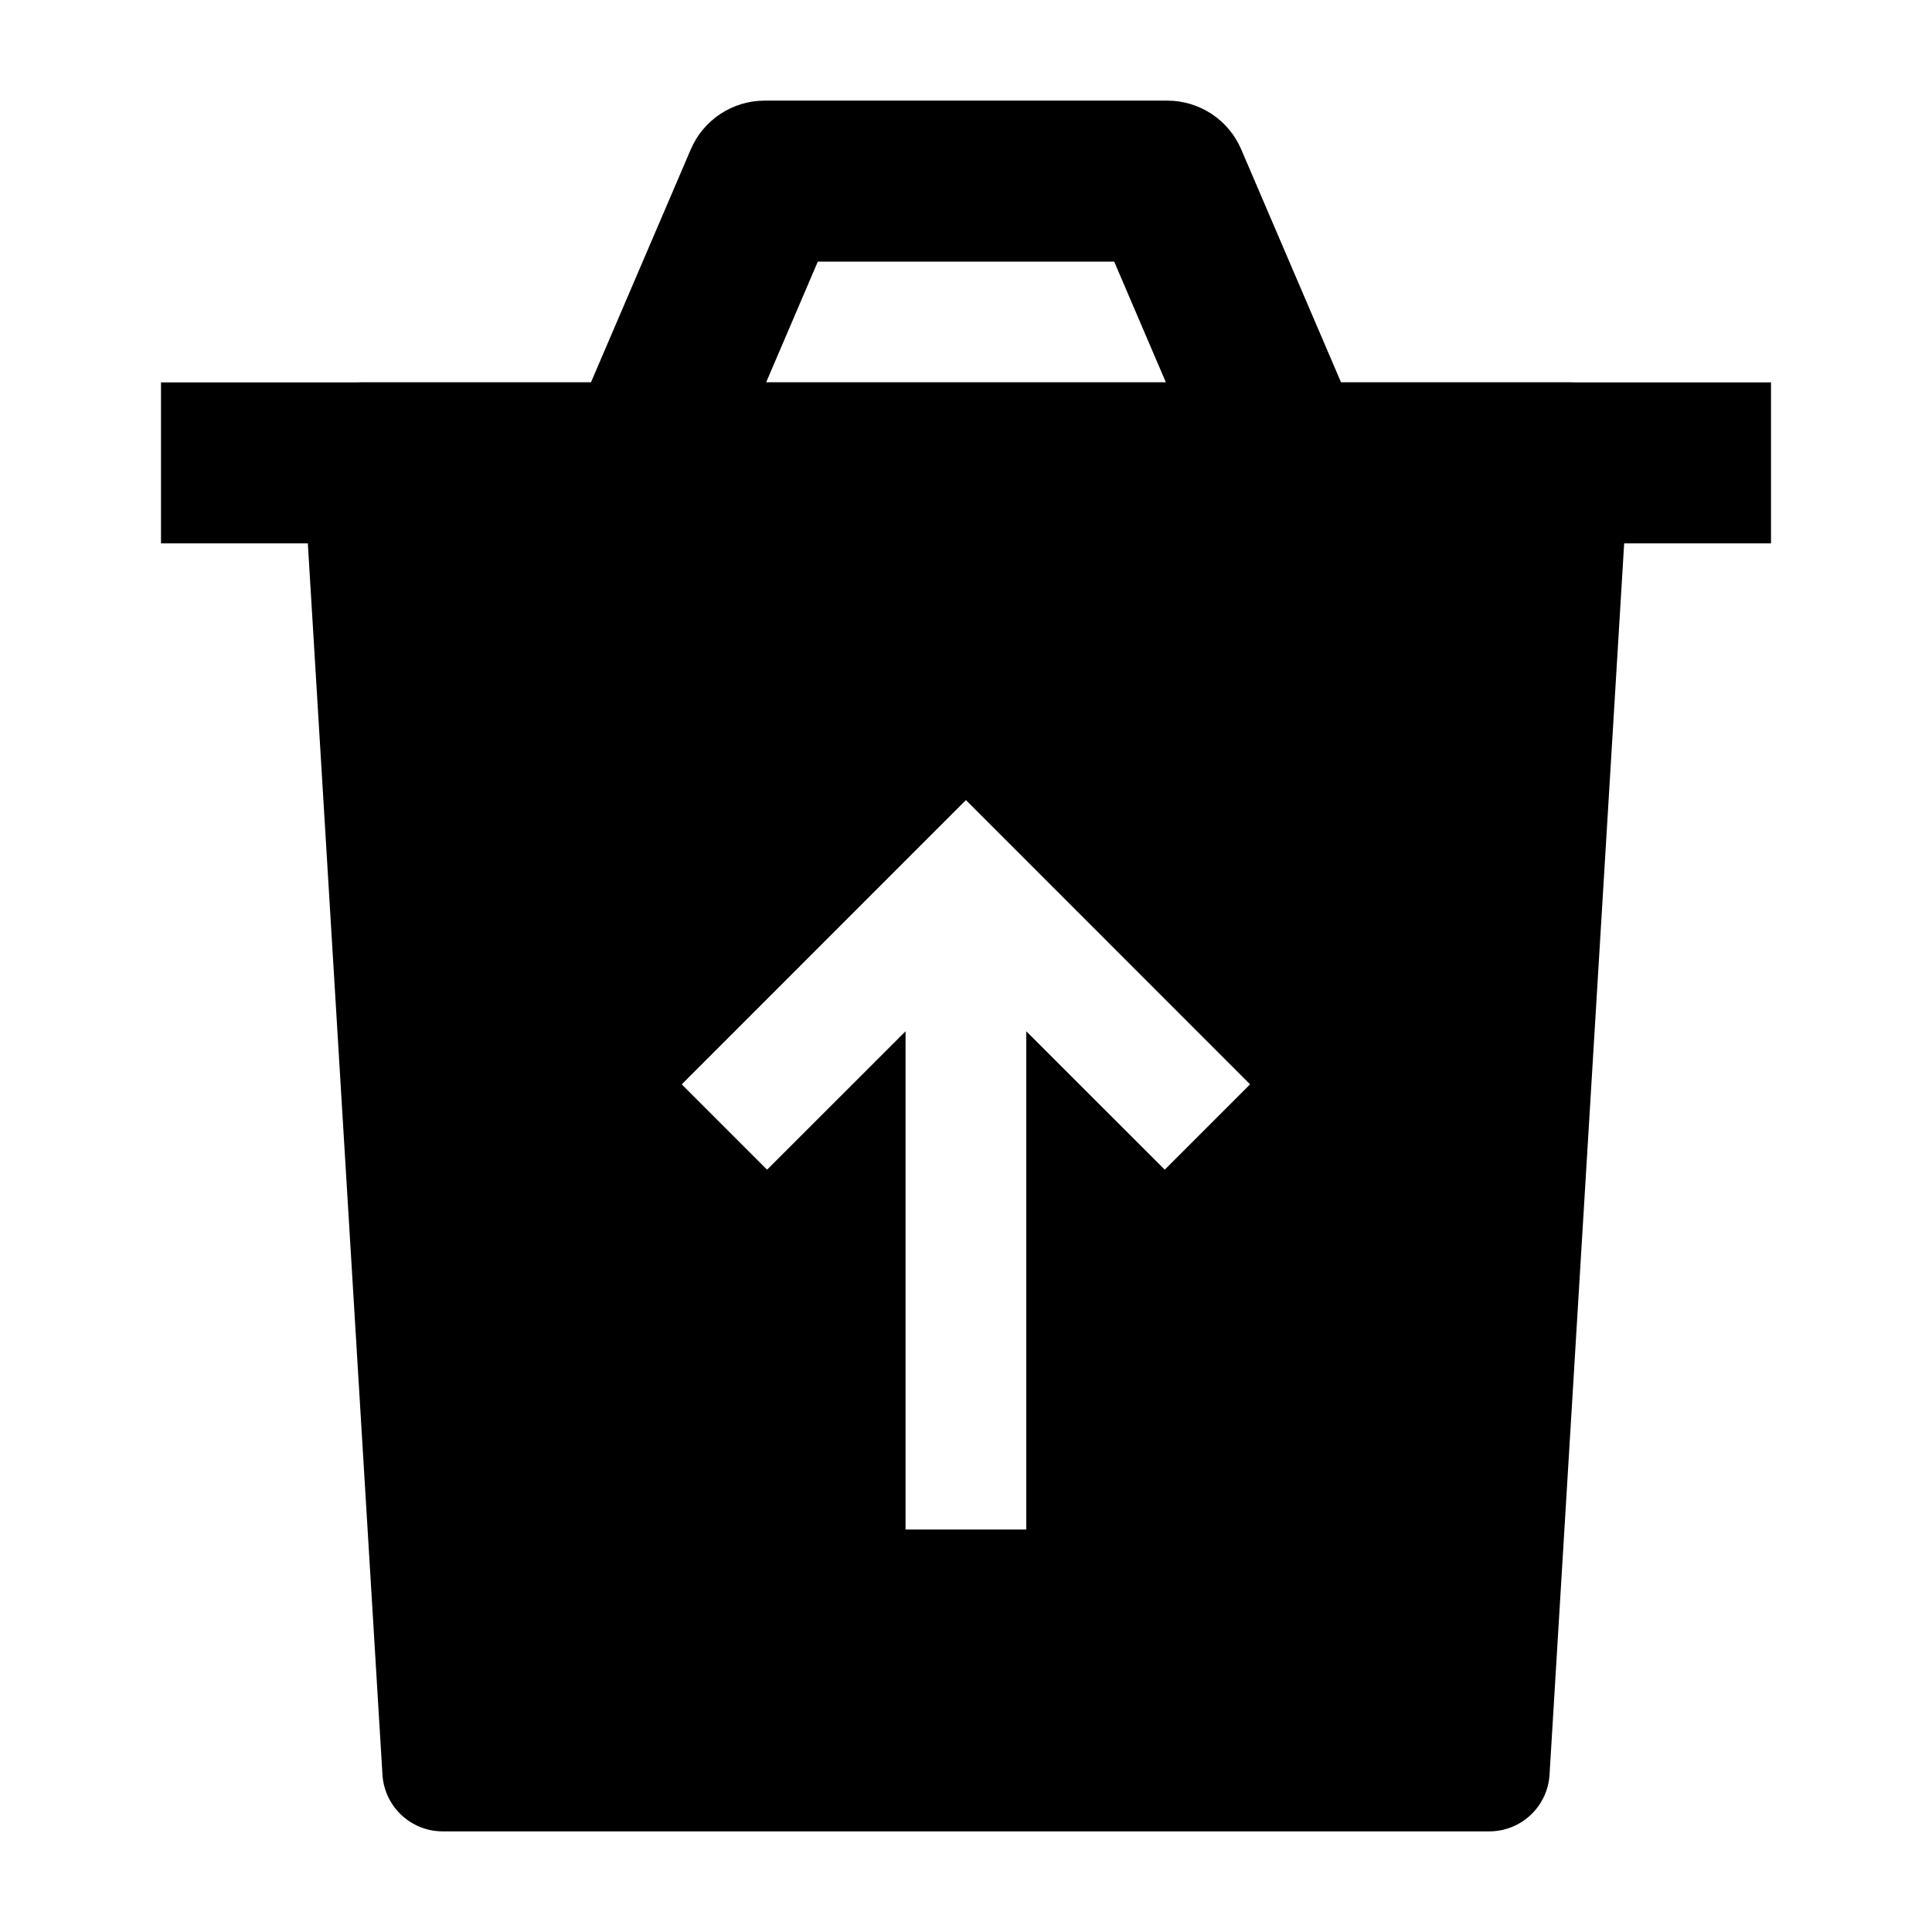 <svg width="24" height="24" viewBox="0 0 24 24" xmlns="http://www.w3.org/2000/svg">
    <path fill-rule="evenodd" clip-rule="evenodd" d="M3.954 4.986C4.096 4.835 4.293 4.75 4.5 4.75H19.5C19.707 4.75 19.904 4.835 20.046 4.986C20.188 5.137 20.261 5.339 20.249 5.545L19.249 22.045C19.225 22.441 18.897 22.75 18.5 22.75H5.5C5.103 22.75 4.775 22.441 4.751 22.045L3.751 5.545C3.739 5.339 3.812 5.137 3.954 4.986ZM15.529 13.47L11.999 9.939L8.469 13.47L9.529 14.53L11.249 12.811V19H12.749V12.811L14.469 14.53L15.529 13.47Z"/>
    <path fill-rule="evenodd" clip-rule="evenodd" d="M8.581 1.856C8.738 1.488 9.1 1.25 9.5 1.25H14.5C14.9 1.25 15.262 1.488 15.419 1.856L16.659 4.75H22V6.75H2V4.75H7.341L8.581 1.856ZM9.517 4.75H14.483L13.841 3.25H10.159L9.517 4.75Z"/>
</svg>
